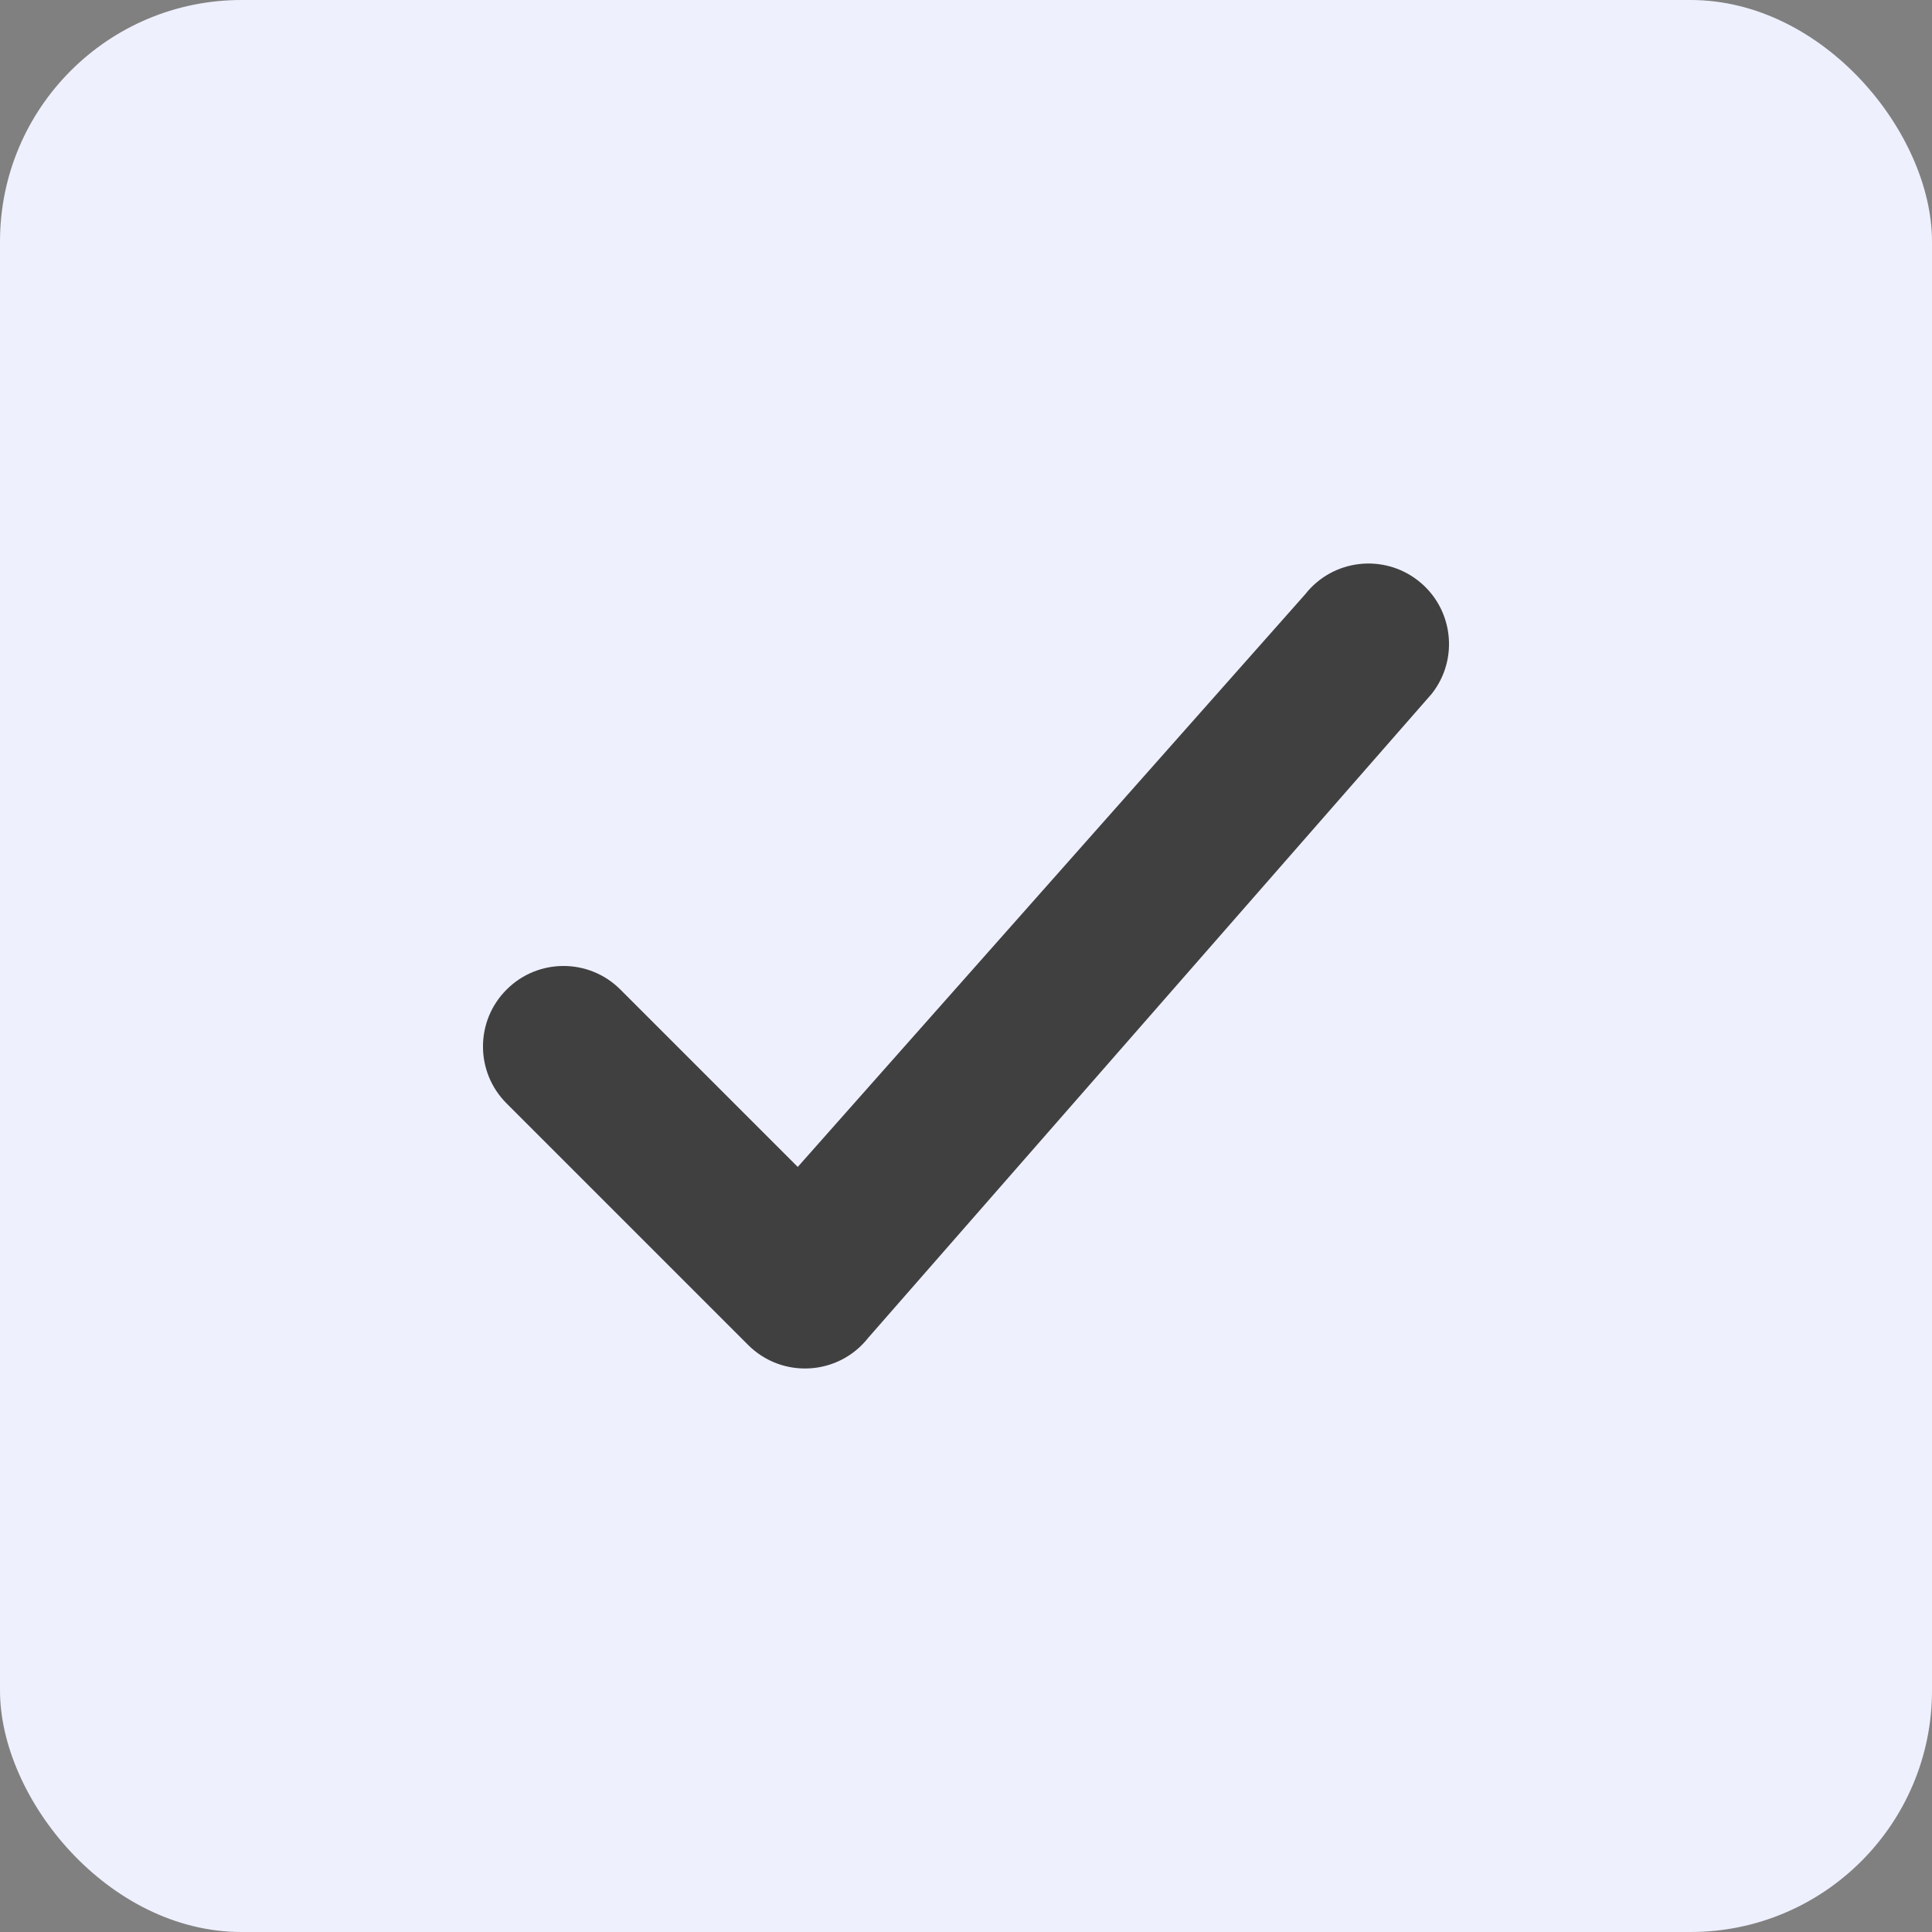 <svg width="24" height="24" viewBox="0 0 24 24" fill="none" xmlns="http://www.w3.org/2000/svg">
<rect x="0" y="0" width="24" height="24" fill="#808080" stroke="none"/>
<rect width="24" height="24" rx="3" fill="#EEF0FE"/>
<path fill-rule="evenodd" clip-rule="evenodd" d="M9.91 14.496L7.707 12.293C7.317 11.902 6.683 11.902 6.293 12.293C5.902 12.683 5.902 13.317 6.293 13.707L9.293 16.707C9.717 17.131 10.416 17.089 10.786 16.618L17.786 8.618C18.128 8.184 18.052 7.555 17.618 7.214C17.183 6.873 16.555 6.948 16.214 7.382L9.91 14.496Z" fill="#404040"/>
</svg>
